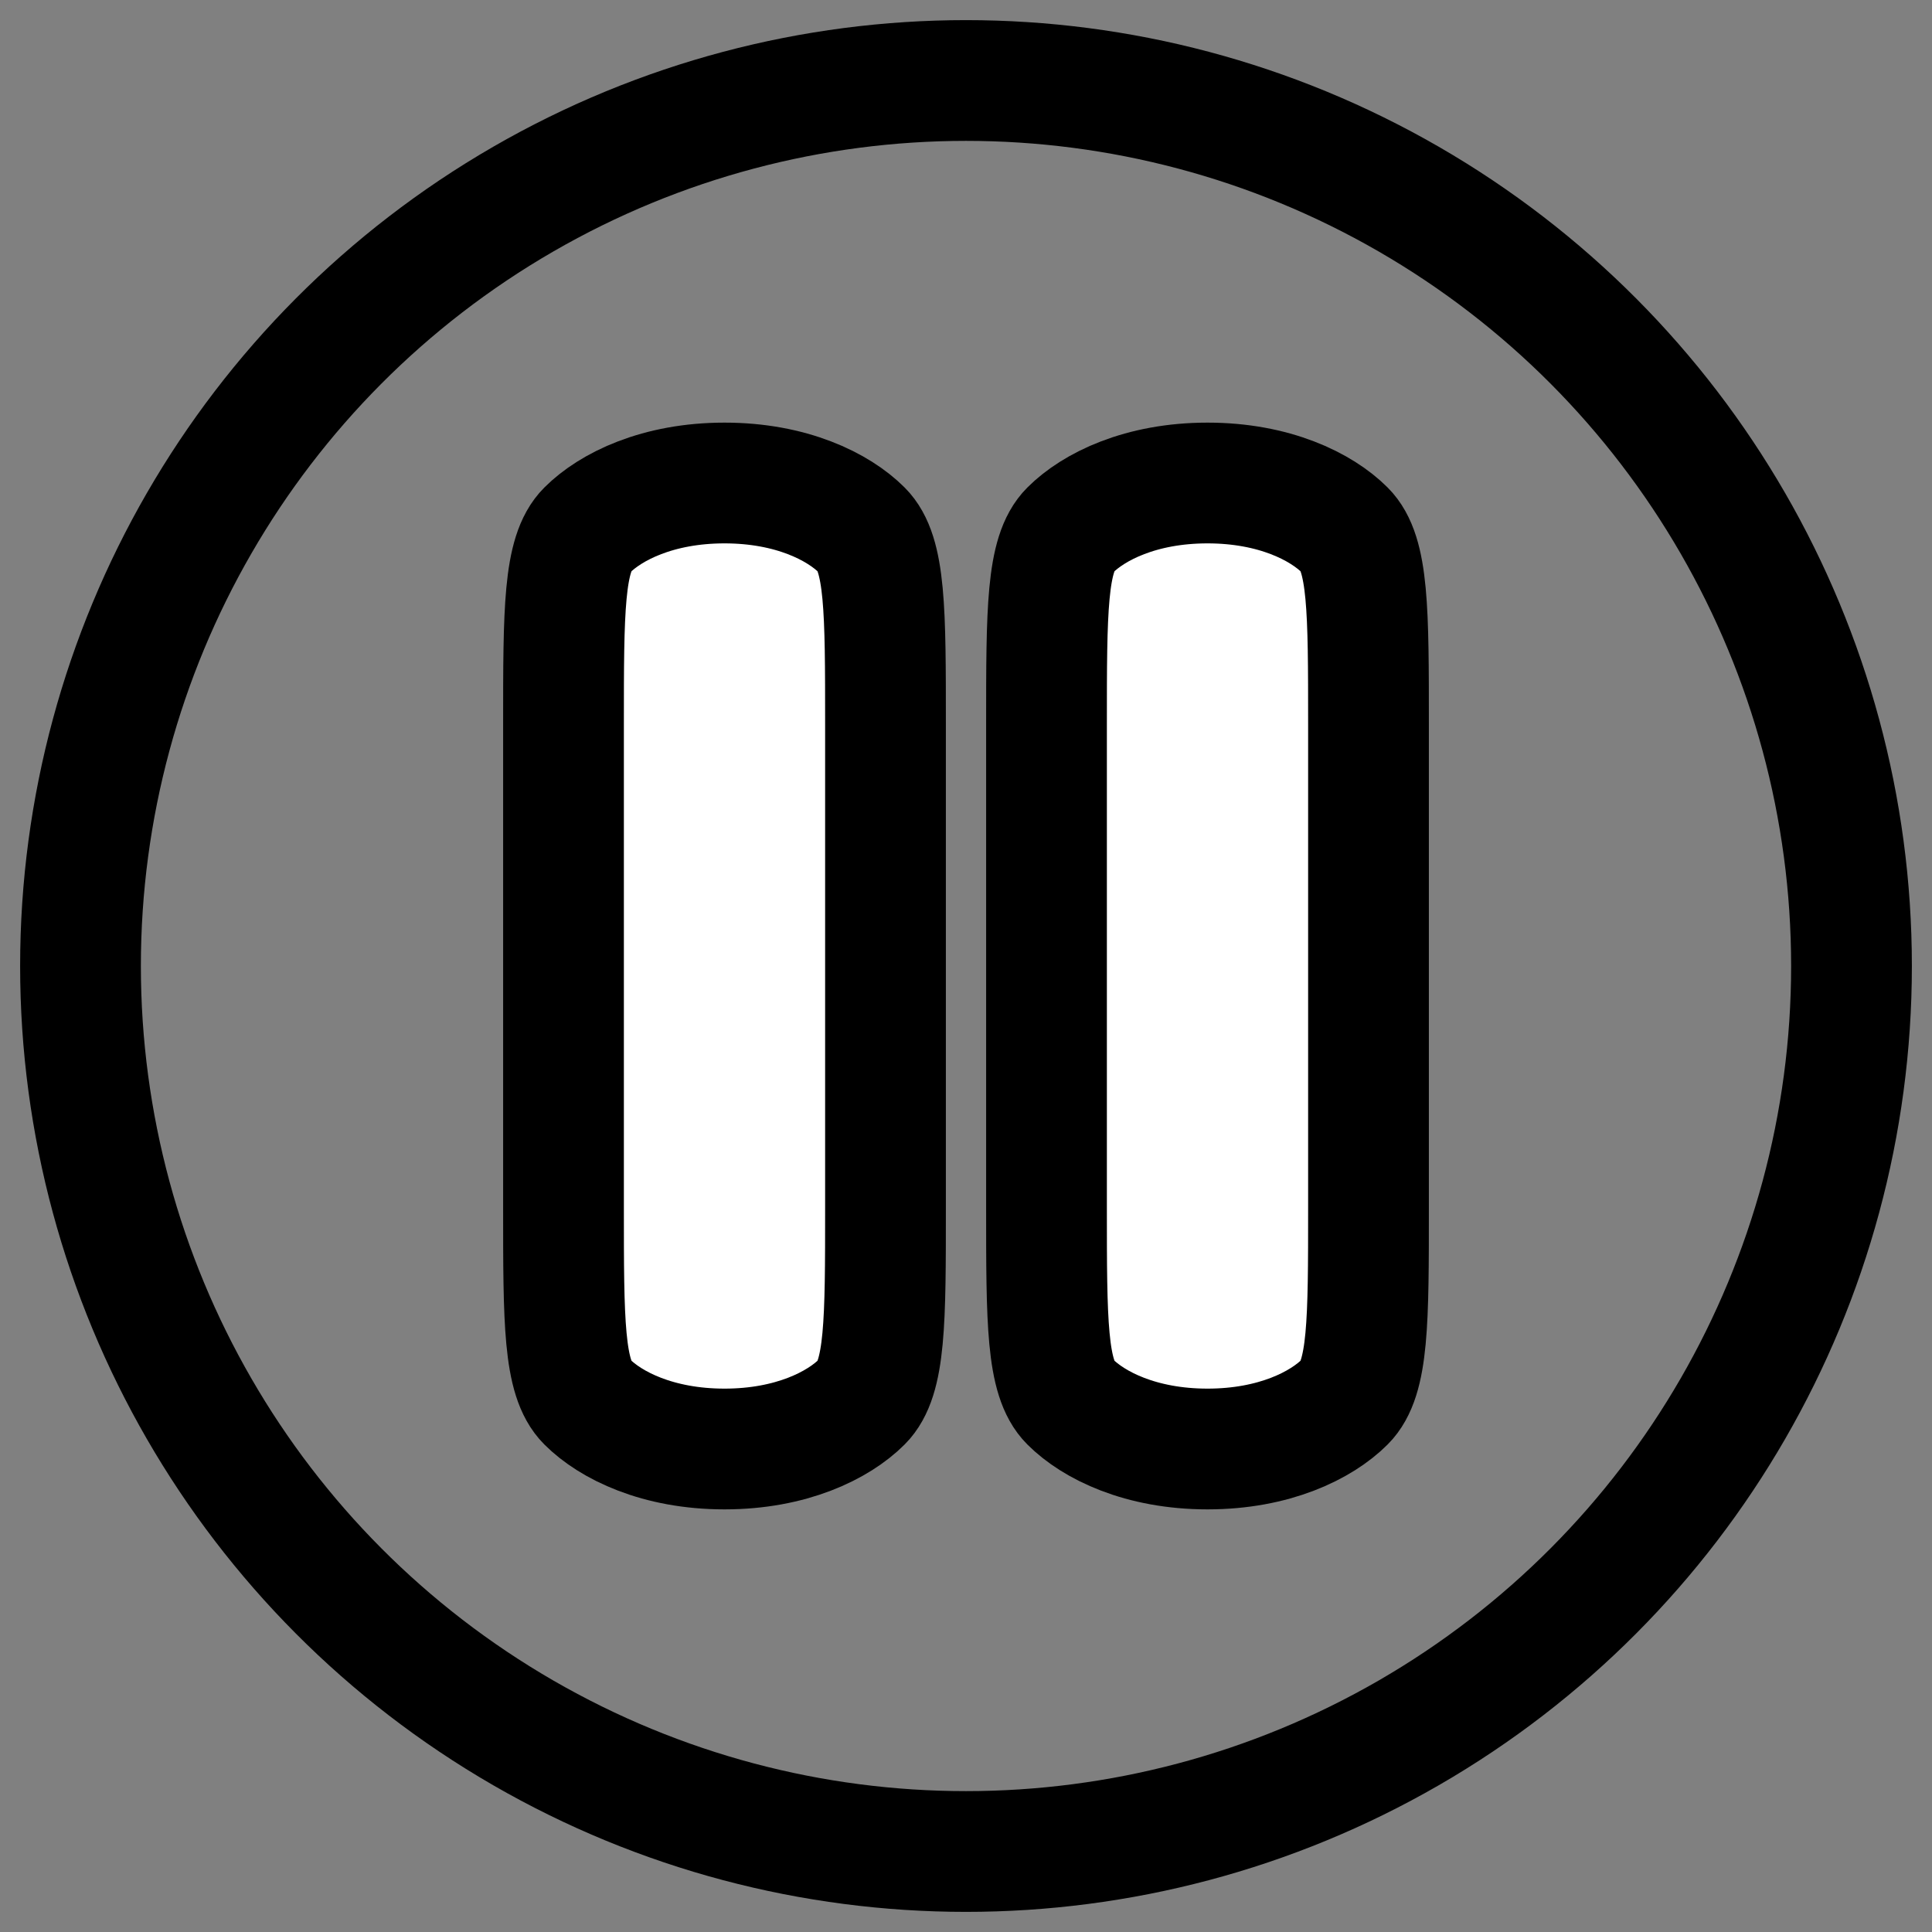<svg xmlns="http://www.w3.org/2000/svg" viewBox="0 0 24 24" width="24" height="24" fill="white">
    <rect x="0" y="0" width="24" height="24" fill="#808080" stroke="none"/>
    <!-- Outer circle -->
    <circle cx="12" cy="12" r="11" stroke="currentColor" stroke-width="1.5" fill="none"/>
    
    <!-- Reduced and shifted further to the left -->
    <path d="M7 9C7 7.586 7 6.879 7.293 6.586C7.586 6.293 8.172 6 9 6C9.828 6 10.414 6.293 10.707 6.586C11 6.879 11 7.586 11 9V15C11 16.414 11 17.121 10.707 17.414C10.414 17.707 9.828 18 9 18C8.172 18 7.586 17.707 7.293 17.414C7 17.121 7 16.414 7 15V9Z" stroke="currentColor" stroke-width="1.5"/>
    
    <path d="M13 9C13 7.586 13 6.879 13.293 6.586C13.586 6.293 14.172 6 15 6C15.828 6 16.414 6.293 16.707 6.586C17 6.879 17 7.586 17 9V15C17 16.414 17 17.121 16.707 17.414C16.414 17.707 15.828 18 15 18C14.172 18 13.586 17.707 13.293 17.414C13 17.121 13 16.414 13 15V9Z" stroke="currentColor" stroke-width="1.5"/>
</svg>


